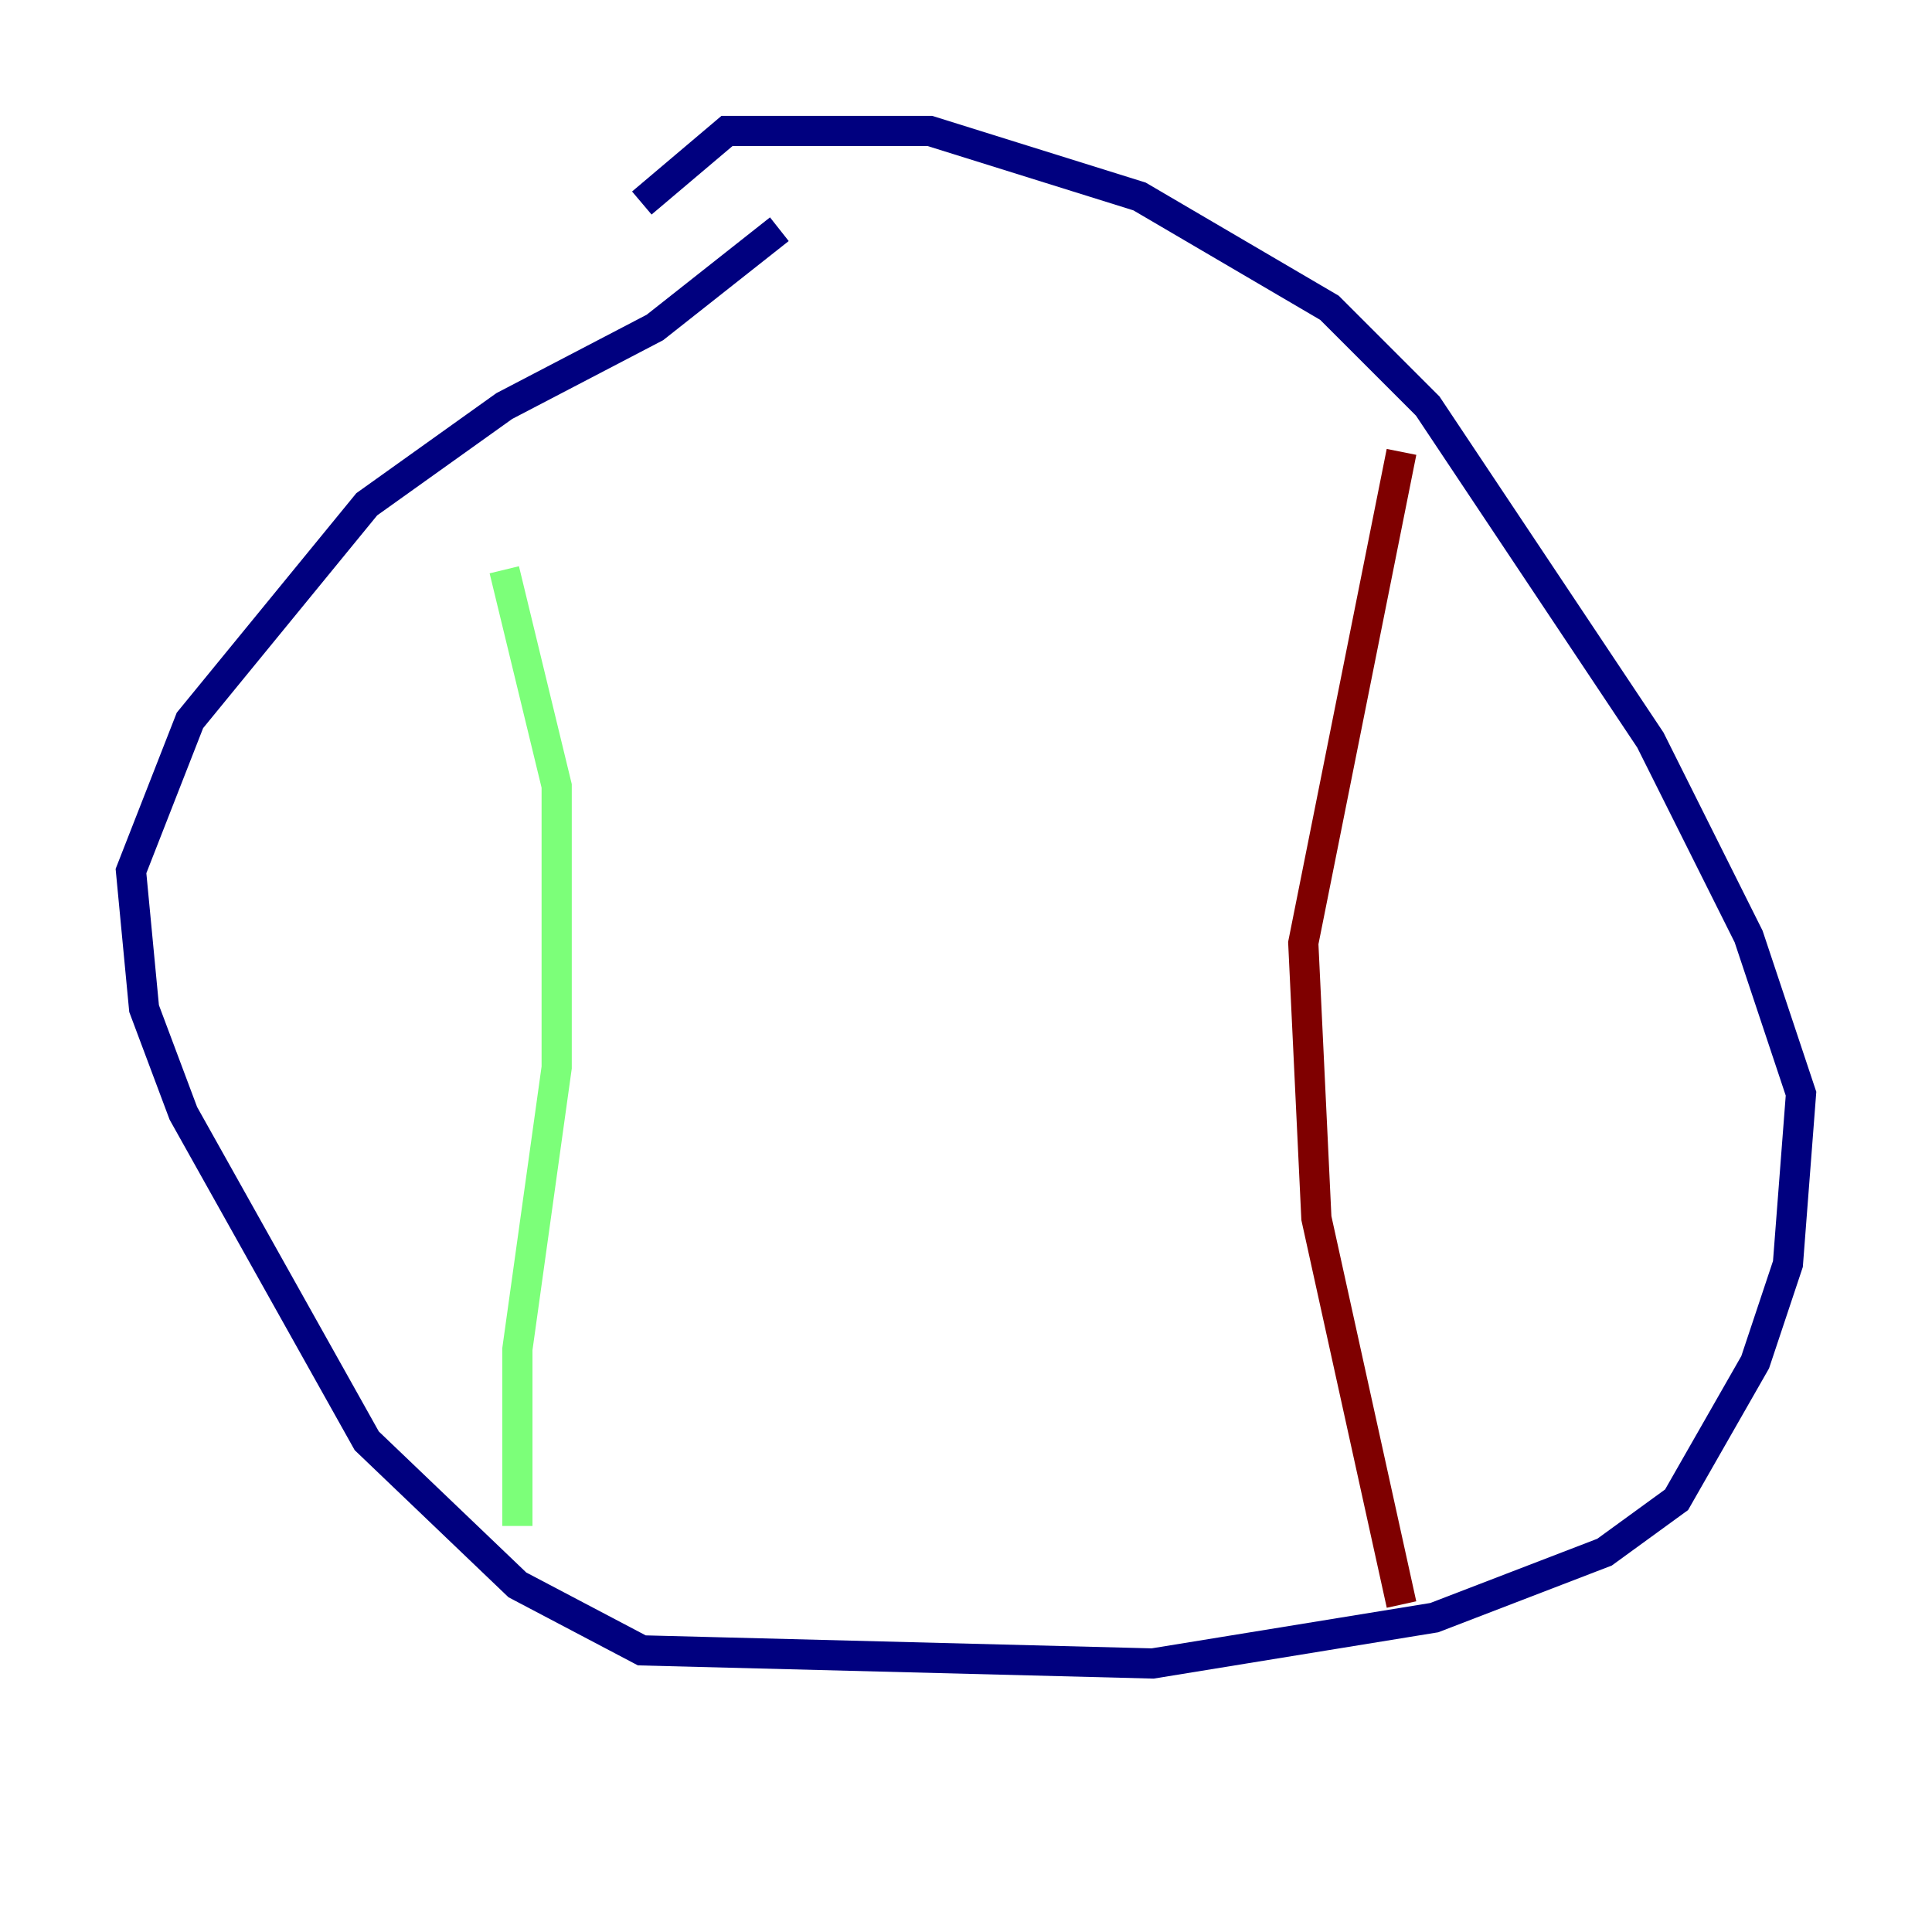 <?xml version="1.0" encoding="utf-8" ?>
<svg baseProfile="tiny" height="128" version="1.2" viewBox="0,0,128,128" width="128" xmlns="http://www.w3.org/2000/svg" xmlns:ev="http://www.w3.org/2001/xml-events" xmlns:xlink="http://www.w3.org/1999/xlink"><defs /><polyline fill="none" points="51.634,15.186 43.39,21.695 33.41,26.902 24.298,33.41 12.583,47.729 8.678,57.709 9.546,66.82 12.149,73.763 24.298,95.458 34.278,105.003 42.522,109.342 76.366,110.21 95.024,107.173 106.305,102.834 111.078,99.363 116.285,90.251 118.454,83.742 119.322,72.461 115.851,62.047 109.342,49.031 94.59,26.902 88.081,20.393 75.498,13.017 61.614,8.678 48.163,8.678 42.522,13.451" stroke="#00007f" stroke-width="2" /><polyline fill="none" points="33.41,37.749 36.881,52.068 36.881,70.725 34.278,89.383 34.278,101.098" stroke="#7cff79" stroke-width="2" /><polyline fill="none" points="92.854,29.939 86.346,62.481 87.214,80.705 92.854,106.305" stroke="#7f0000" stroke-width="2" /></svg>